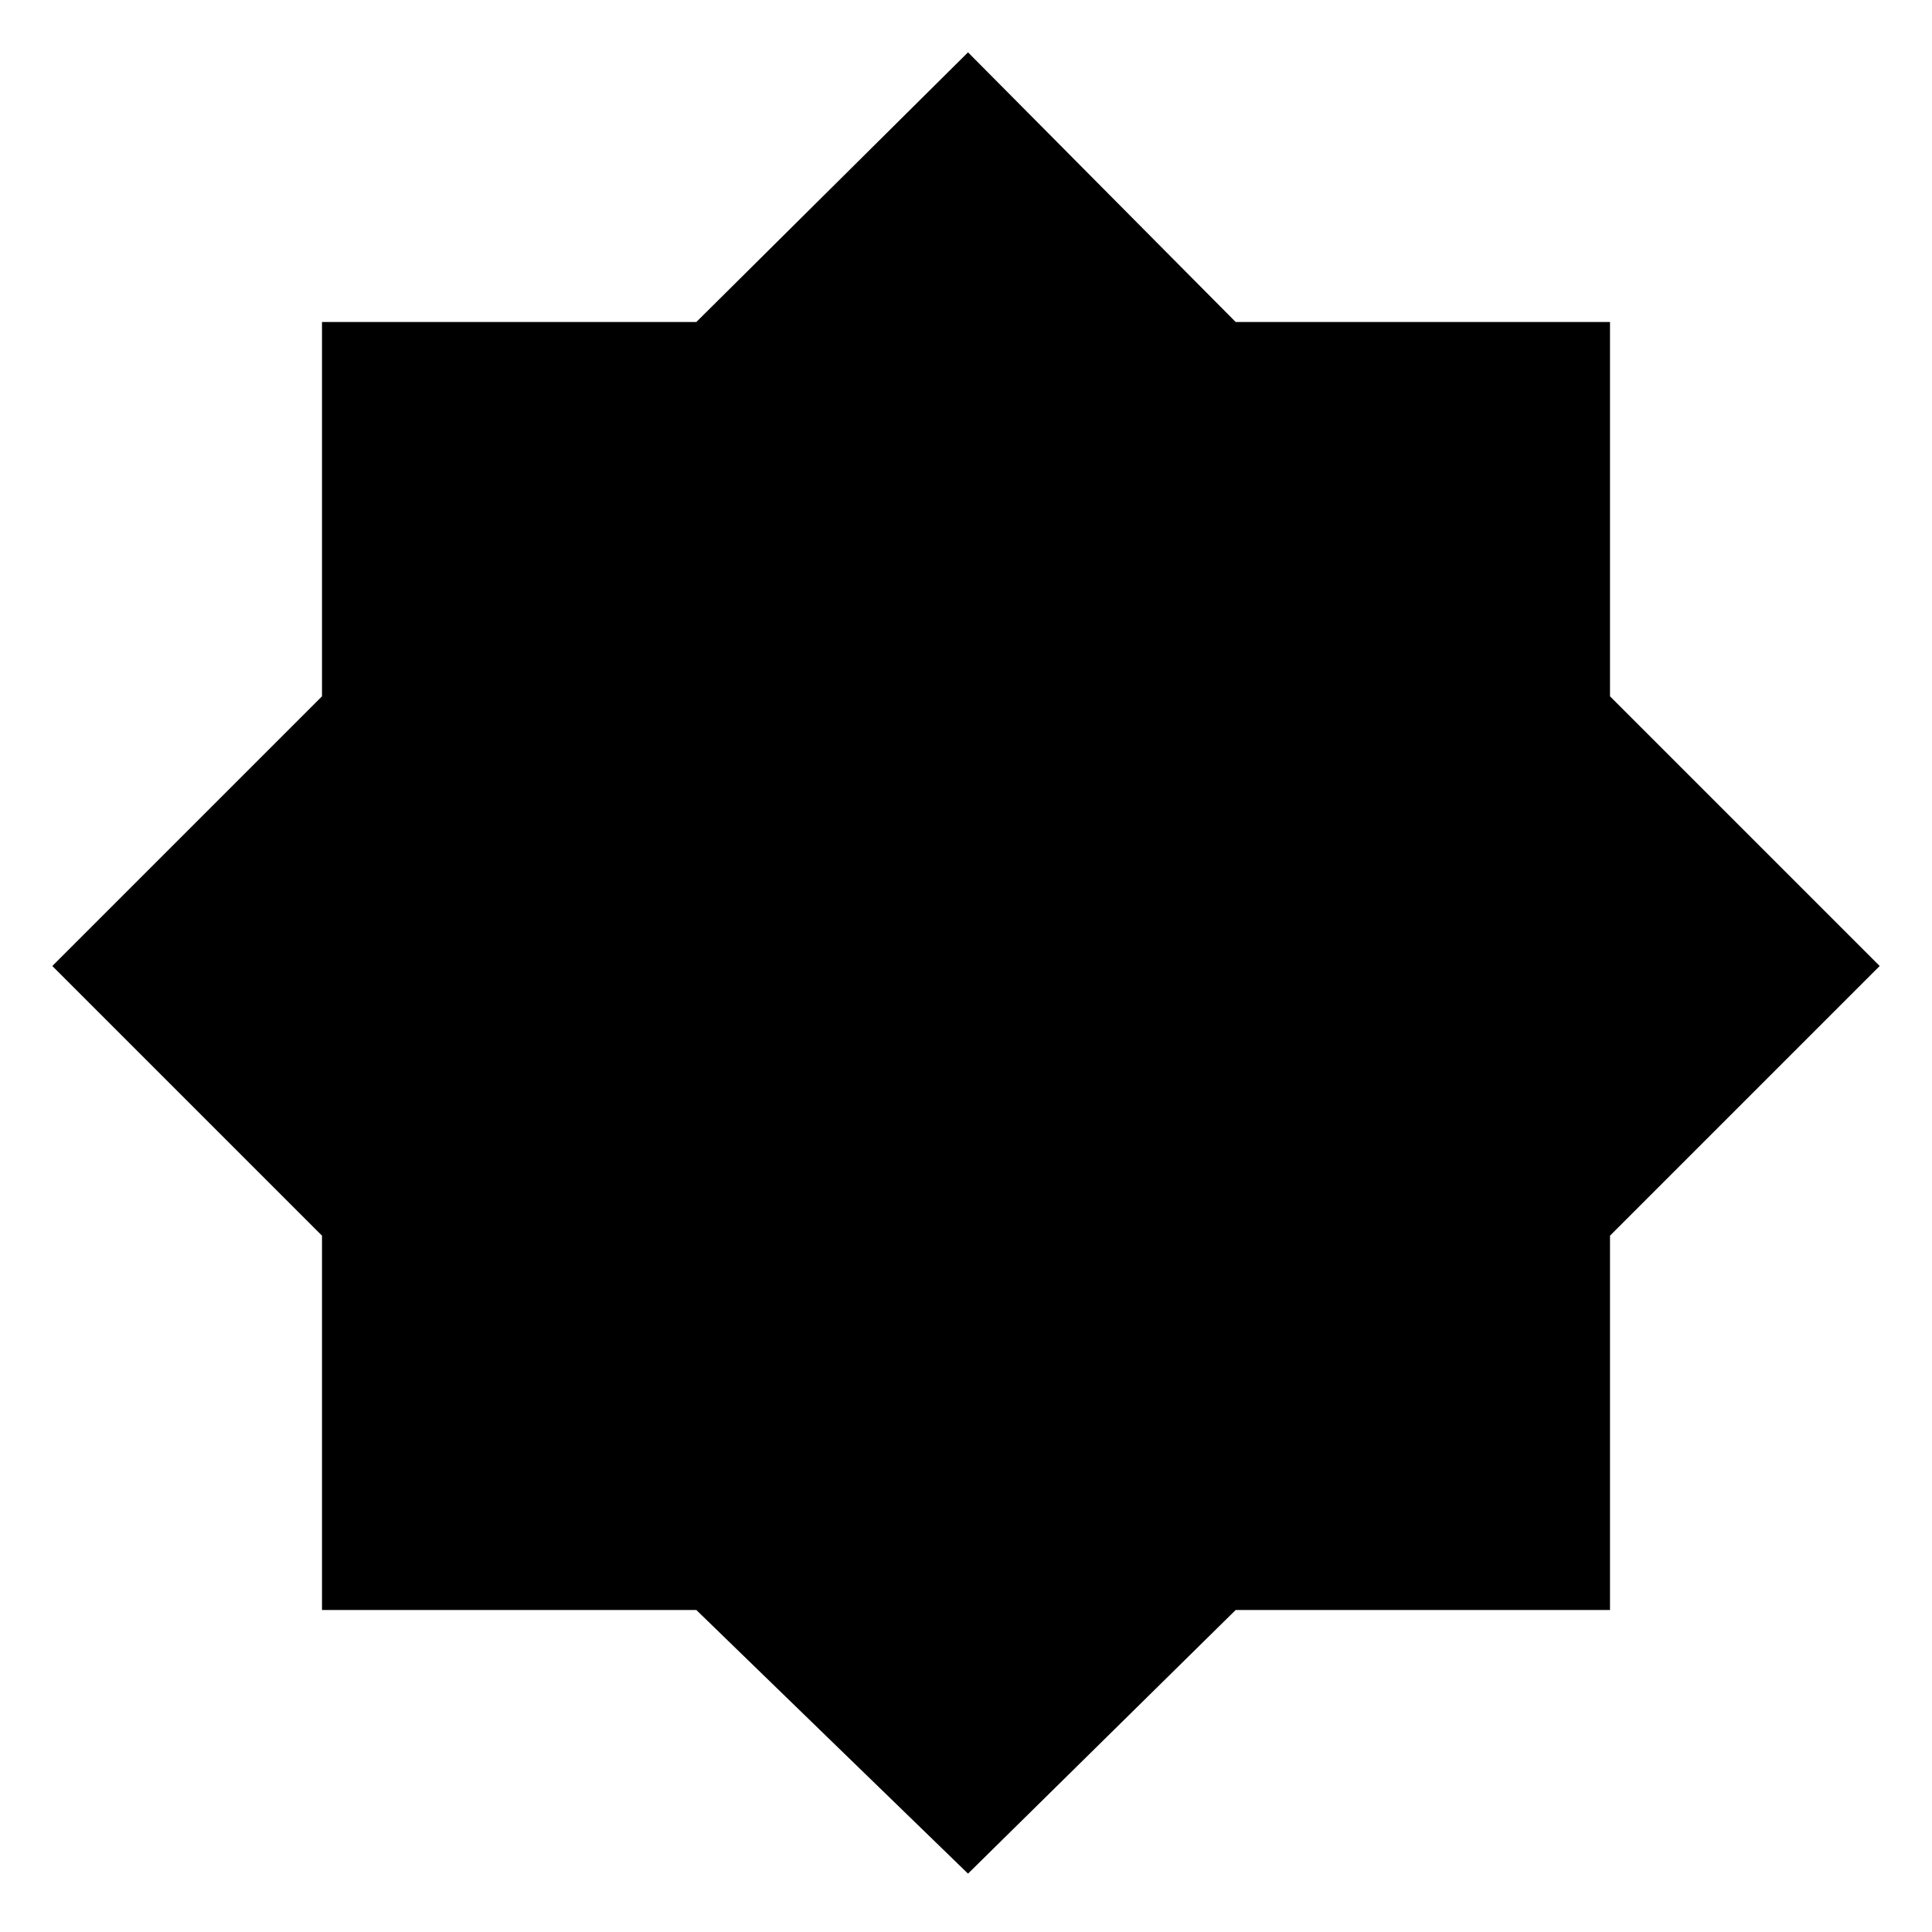 <svg xmlns="http://www.w3.org/2000/svg" width="48" height="48" viewBox="0 96 960 960"><path d="M481 1027 346 896H160V710L26 576l134-134V256h186l135-134 133 134h186v186l134 134-134 134v186H614l-133 131Z"/></svg>